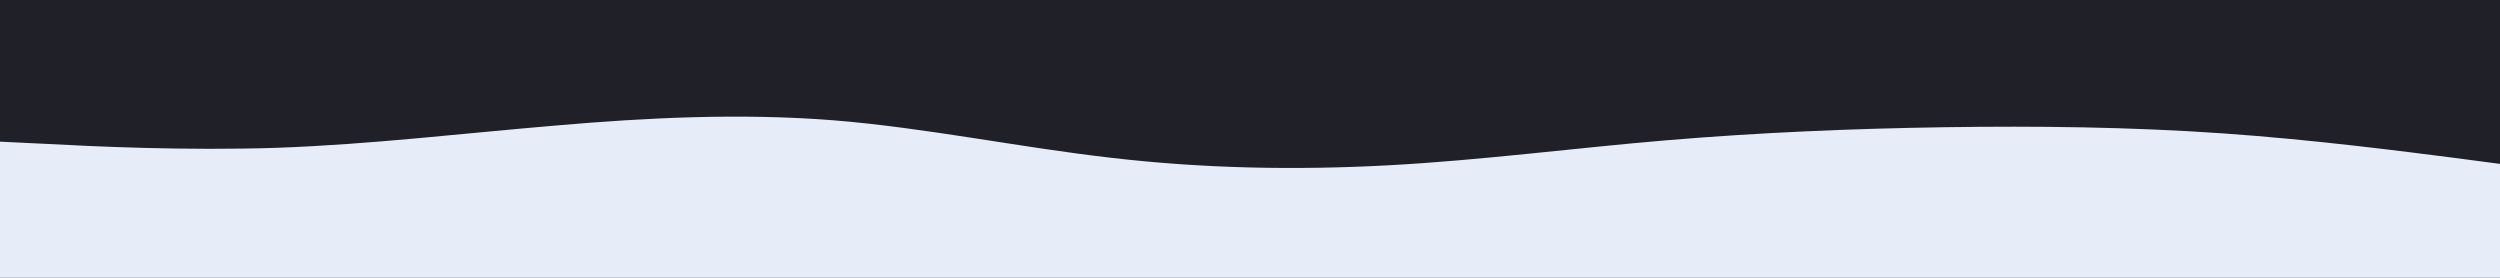 <svg id="visual" viewBox="0 0 900 100" width="900" height="100" xmlns="http://www.w3.org/2000/svg" xmlns:xlink="http://www.w3.org/1999/xlink" version="1.1"><rect x="0" y="0" width="900" height="100" fill="#202128"></rect><path d="M0 51L16.7 51.8C33.3 52.7 66.7 54.3 100 53.2C133.3 52 166.7 48 200 45.2C233.3 42.3 266.7 40.7 300 43.3C333.3 46 366.7 53 400 56.8C433.3 60.7 466.7 61.3 500 59.5C533.3 57.7 566.7 53.3 600 50.5C633.3 47.7 666.7 46.3 700 45.8C733.3 45.3 766.7 45.7 800 48C833.3 50.3 866.7 54.7 883.3 56.8L900 59L900 101L883.3 101C866.7 101 833.3 101 800 101C766.7 101 733.3 101 700 101C666.7 101 633.3 101 600 101C566.7 101 533.3 101 500 101C466.7 101 433.3 101 400 101C366.7 101 333.3 101 300 101C266.7 101 233.3 101 200 101C166.7 101 133.3 101 100 101C66.7 101 33.3 101 16.7 101L0 101Z" fill="#E6EDF8" stroke-linecap="round" stroke-linejoin="miter"></path></svg>